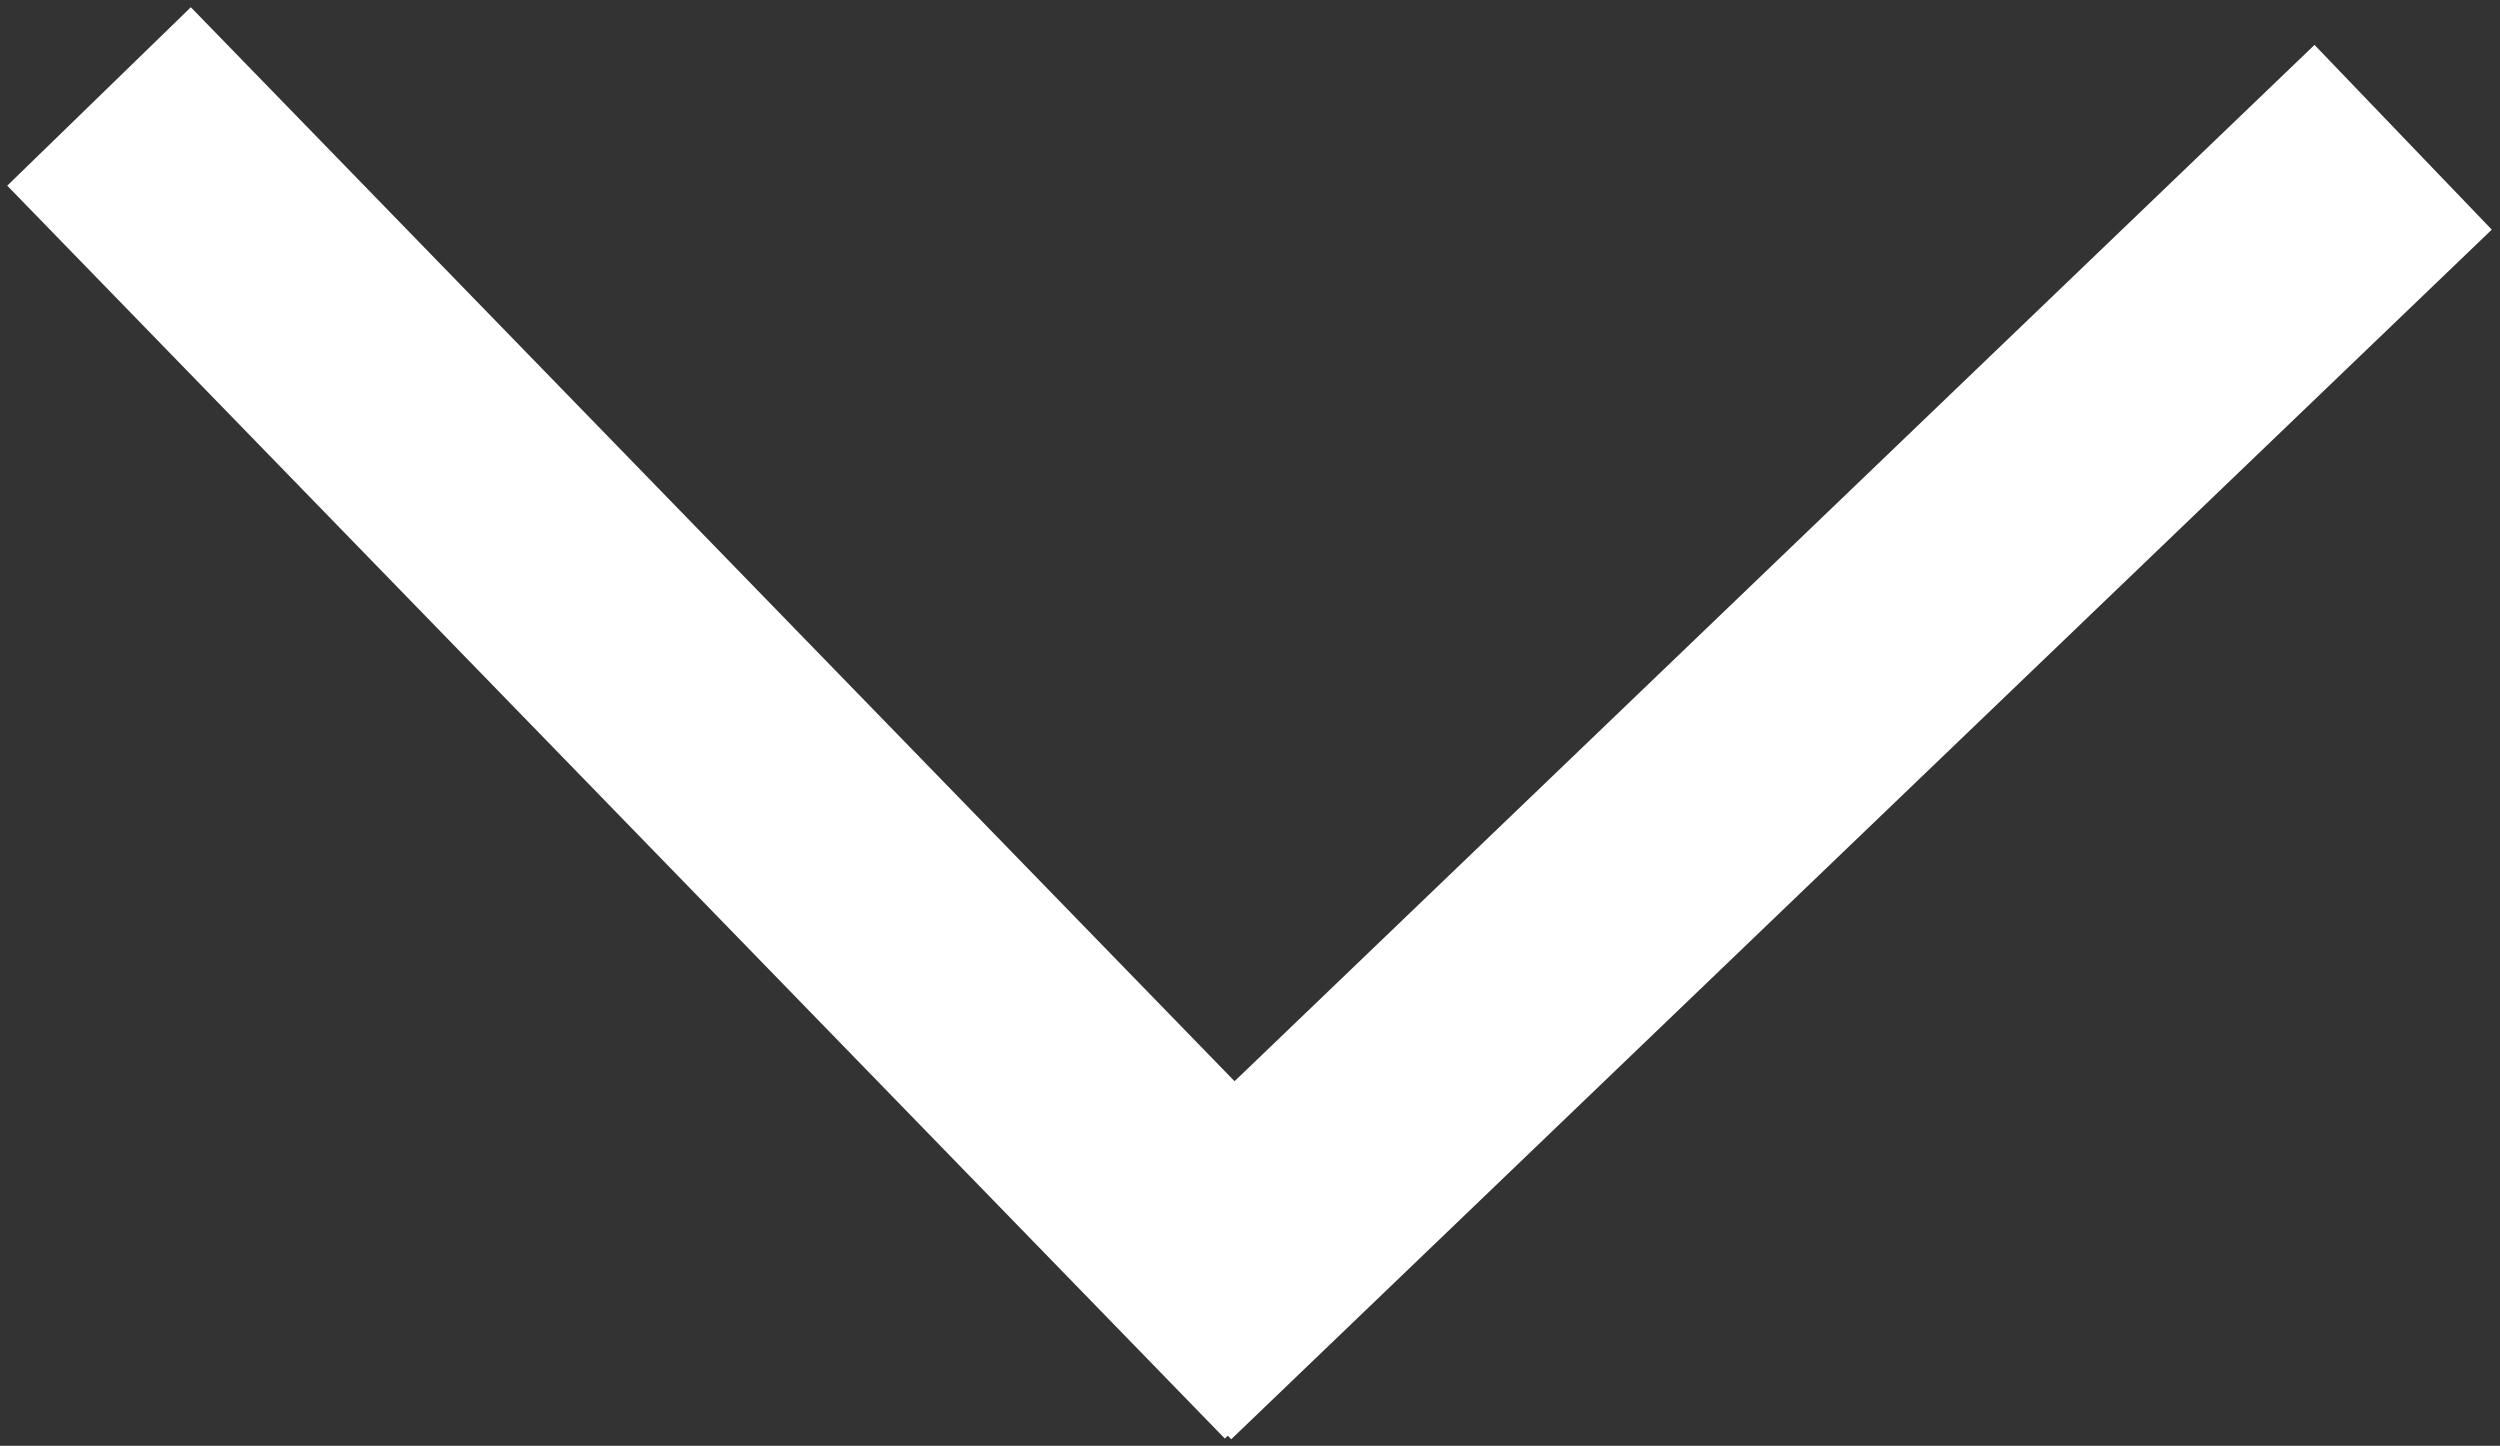 
<svg width="166px" height="96px" viewBox="0 0 166 96" version="1.1" xmlns="http://www.w3.org/2000/svg" xmlns:xlink="http://www.w3.org/1999/xlink">
    <rect x="0" y="0" width="166" height="96" fill="#333333" stroke="none"/>
    <!-- Generator: Sketch 43.2 (39069) - http://www.bohemiancoding.com/sketch -->
    <desc>Created with Sketch.</desc>
    <defs></defs>
    <g id="Page-1" stroke="none" stroke-width="1" fill="none" fill-rule="evenodd" stroke-linecap="square">
        <g id="arrow" transform="translate(12, 12)" stroke="#FFFFFF" stroke-width="17">
            <path d="M0.5,0.5 L69.5,71.5" id="Line"></path>
            <path d="M70,71.549 L141.436,3" id="Line"></path>
        </g>
    </g>
</svg>